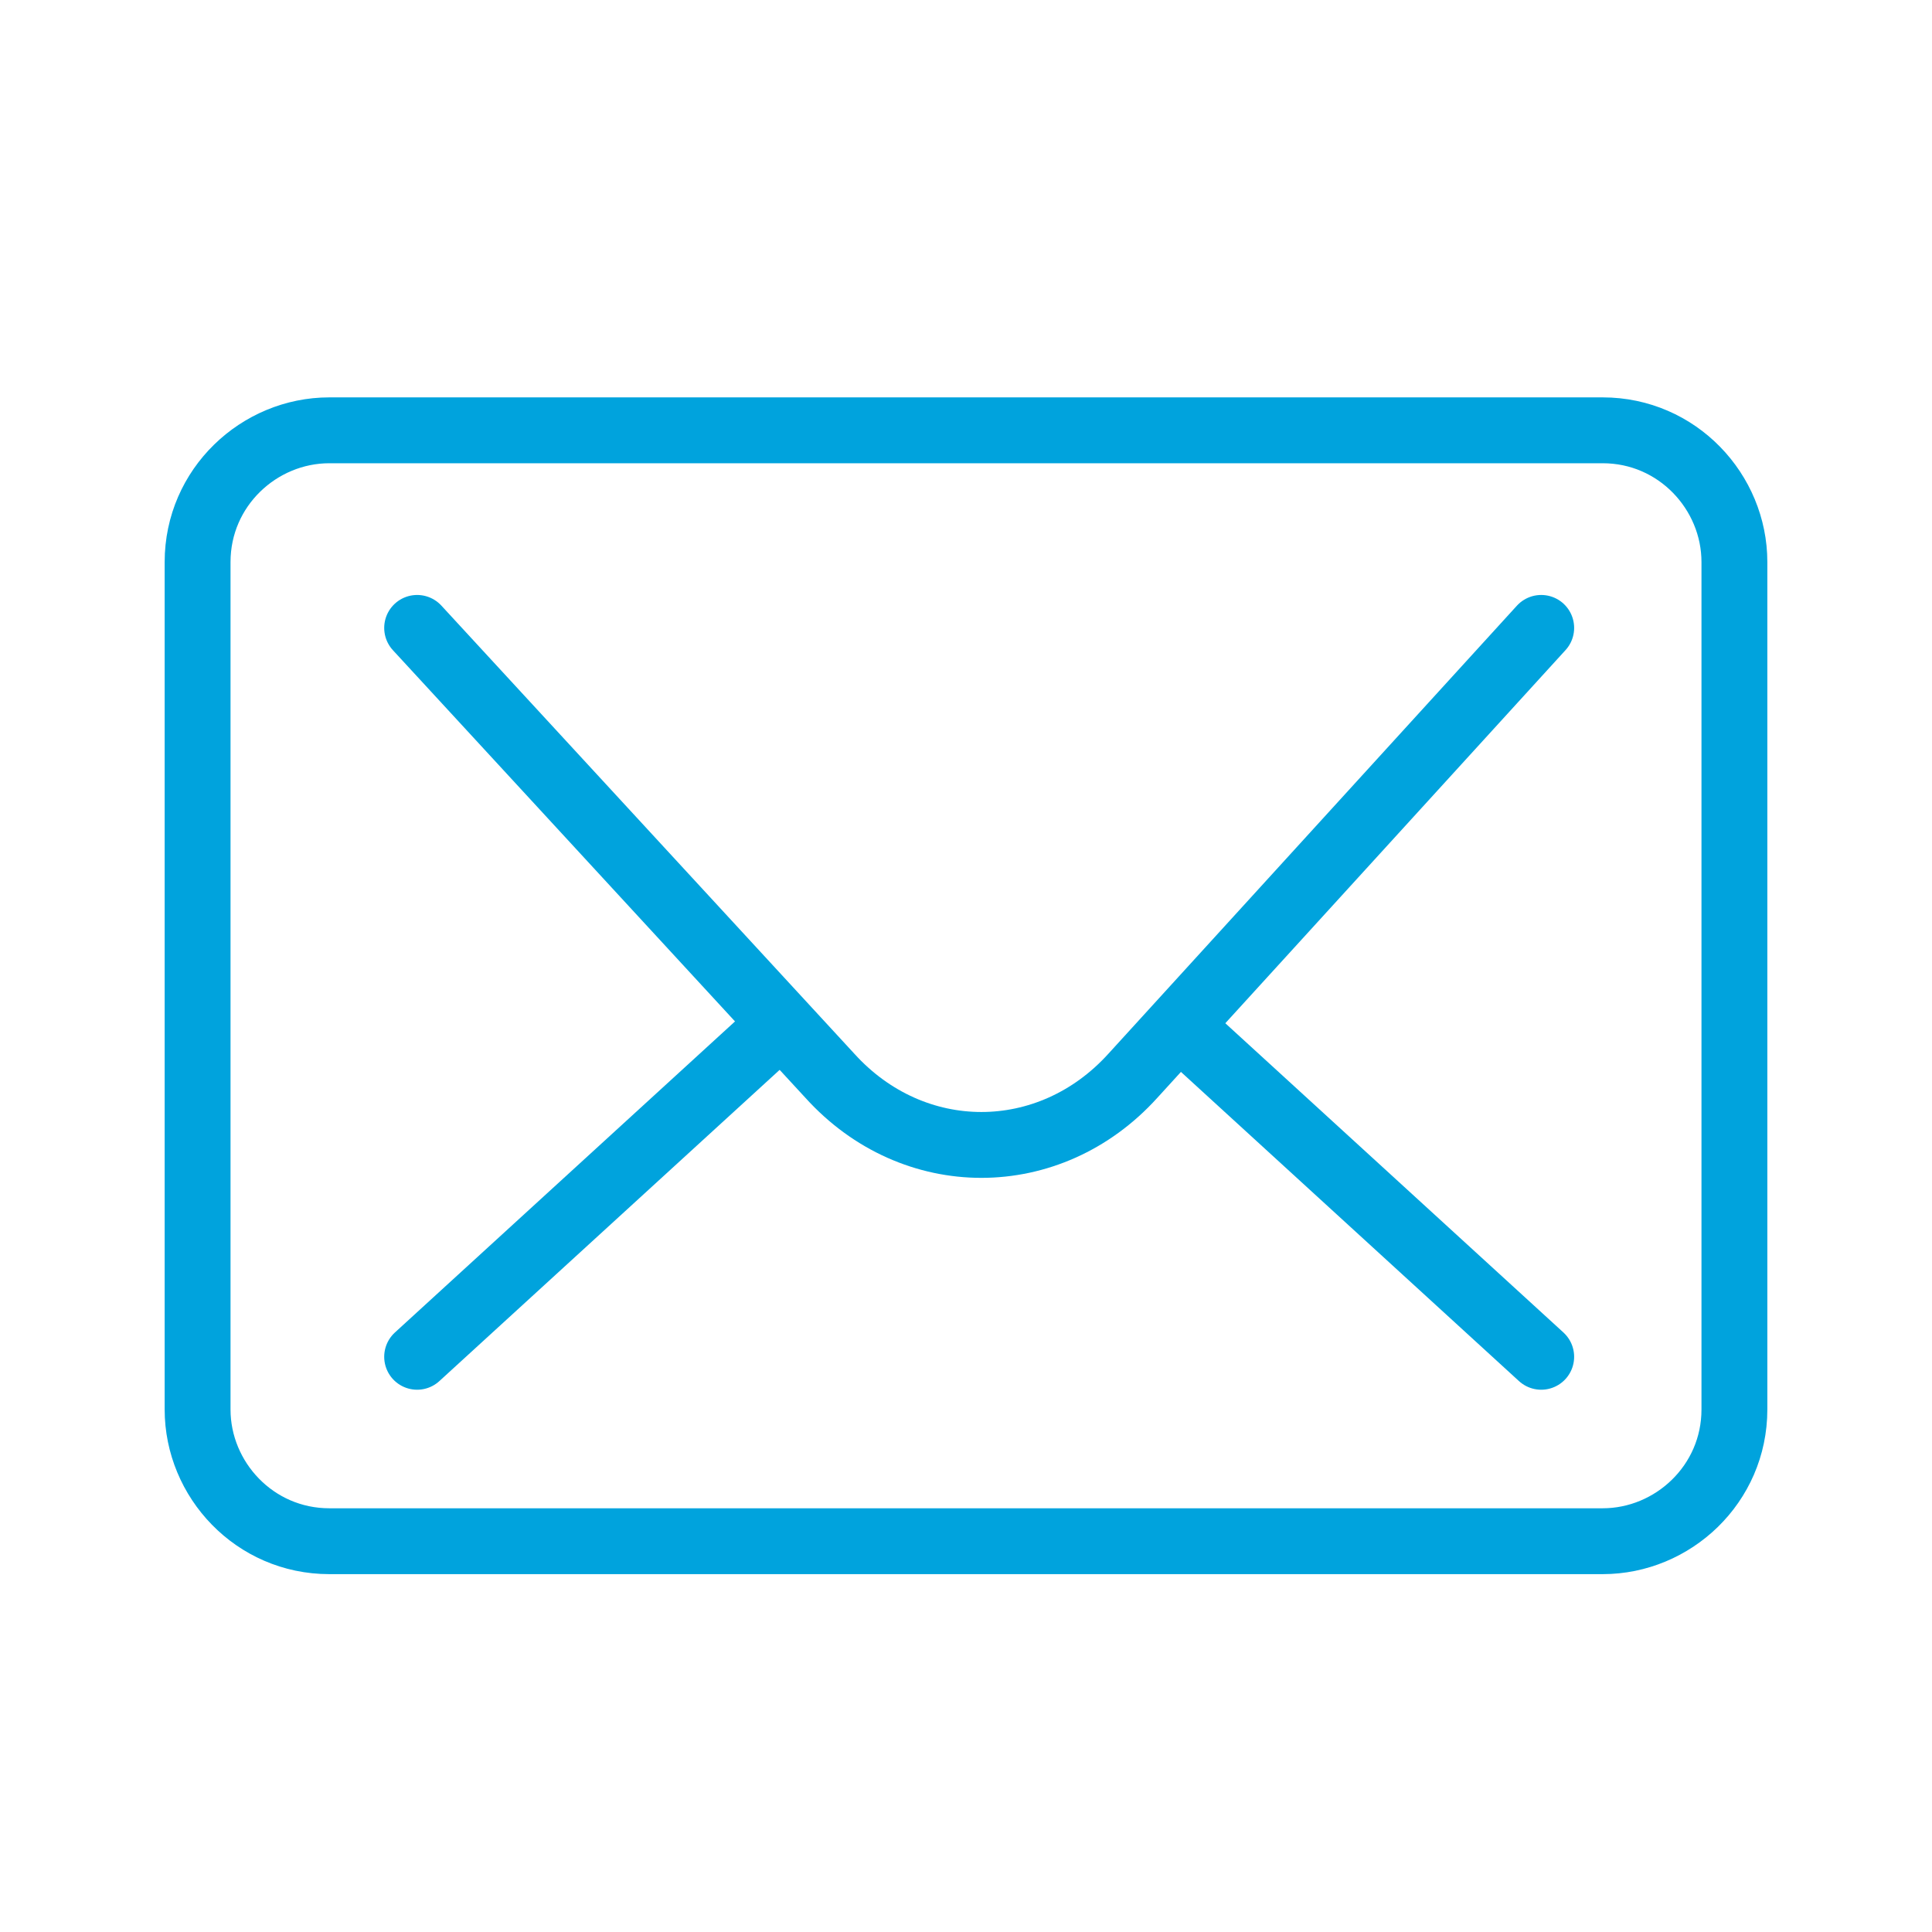 <?xml version="1.0" encoding="utf-8"?>
<!-- Generator: Adobe Illustrator 19.2.1, SVG Export Plug-In . SVG Version: 6.00 Build 0)  -->
<svg version="1.1" id="Layer_1" xmlns="http://www.w3.org/2000/svg" xmlns:xlink="http://www.w3.org/1999/xlink" x="0px" y="0px"
	 viewBox="0 0 44 44" style="enable-background:new 0 0 44 44;" xml:space="preserve">
<style type="text/css">
	.st0{fill:none;stroke:#00A3DD;stroke-width:1.5;stroke-linecap:round;stroke-linejoin:round;stroke-miterlimit:10;}
</style>
<g>
	<path class="st0" d="M39.5,32.1c0,1.7-1.4,3-3,3h-29c-1.7,0-3-1.4-3-3V12.8c0-1.7,1.4-3,3-3h29c1.7,0,3,1.4,3,3V32.1z"/>
	<path class="st0" d="M9.5,14.3l9.4,10.2c1.9,2.1,5,2.1,6.9,0l9.3-10.2"/>
	<line class="st0" x1="17.7" y1="23.4" x2="9.5" y2="30.9"/>
	<line class="st0" x1="26.9" y1="23.4" x2="35.1" y2="30.9"/>
</g>
</svg>

